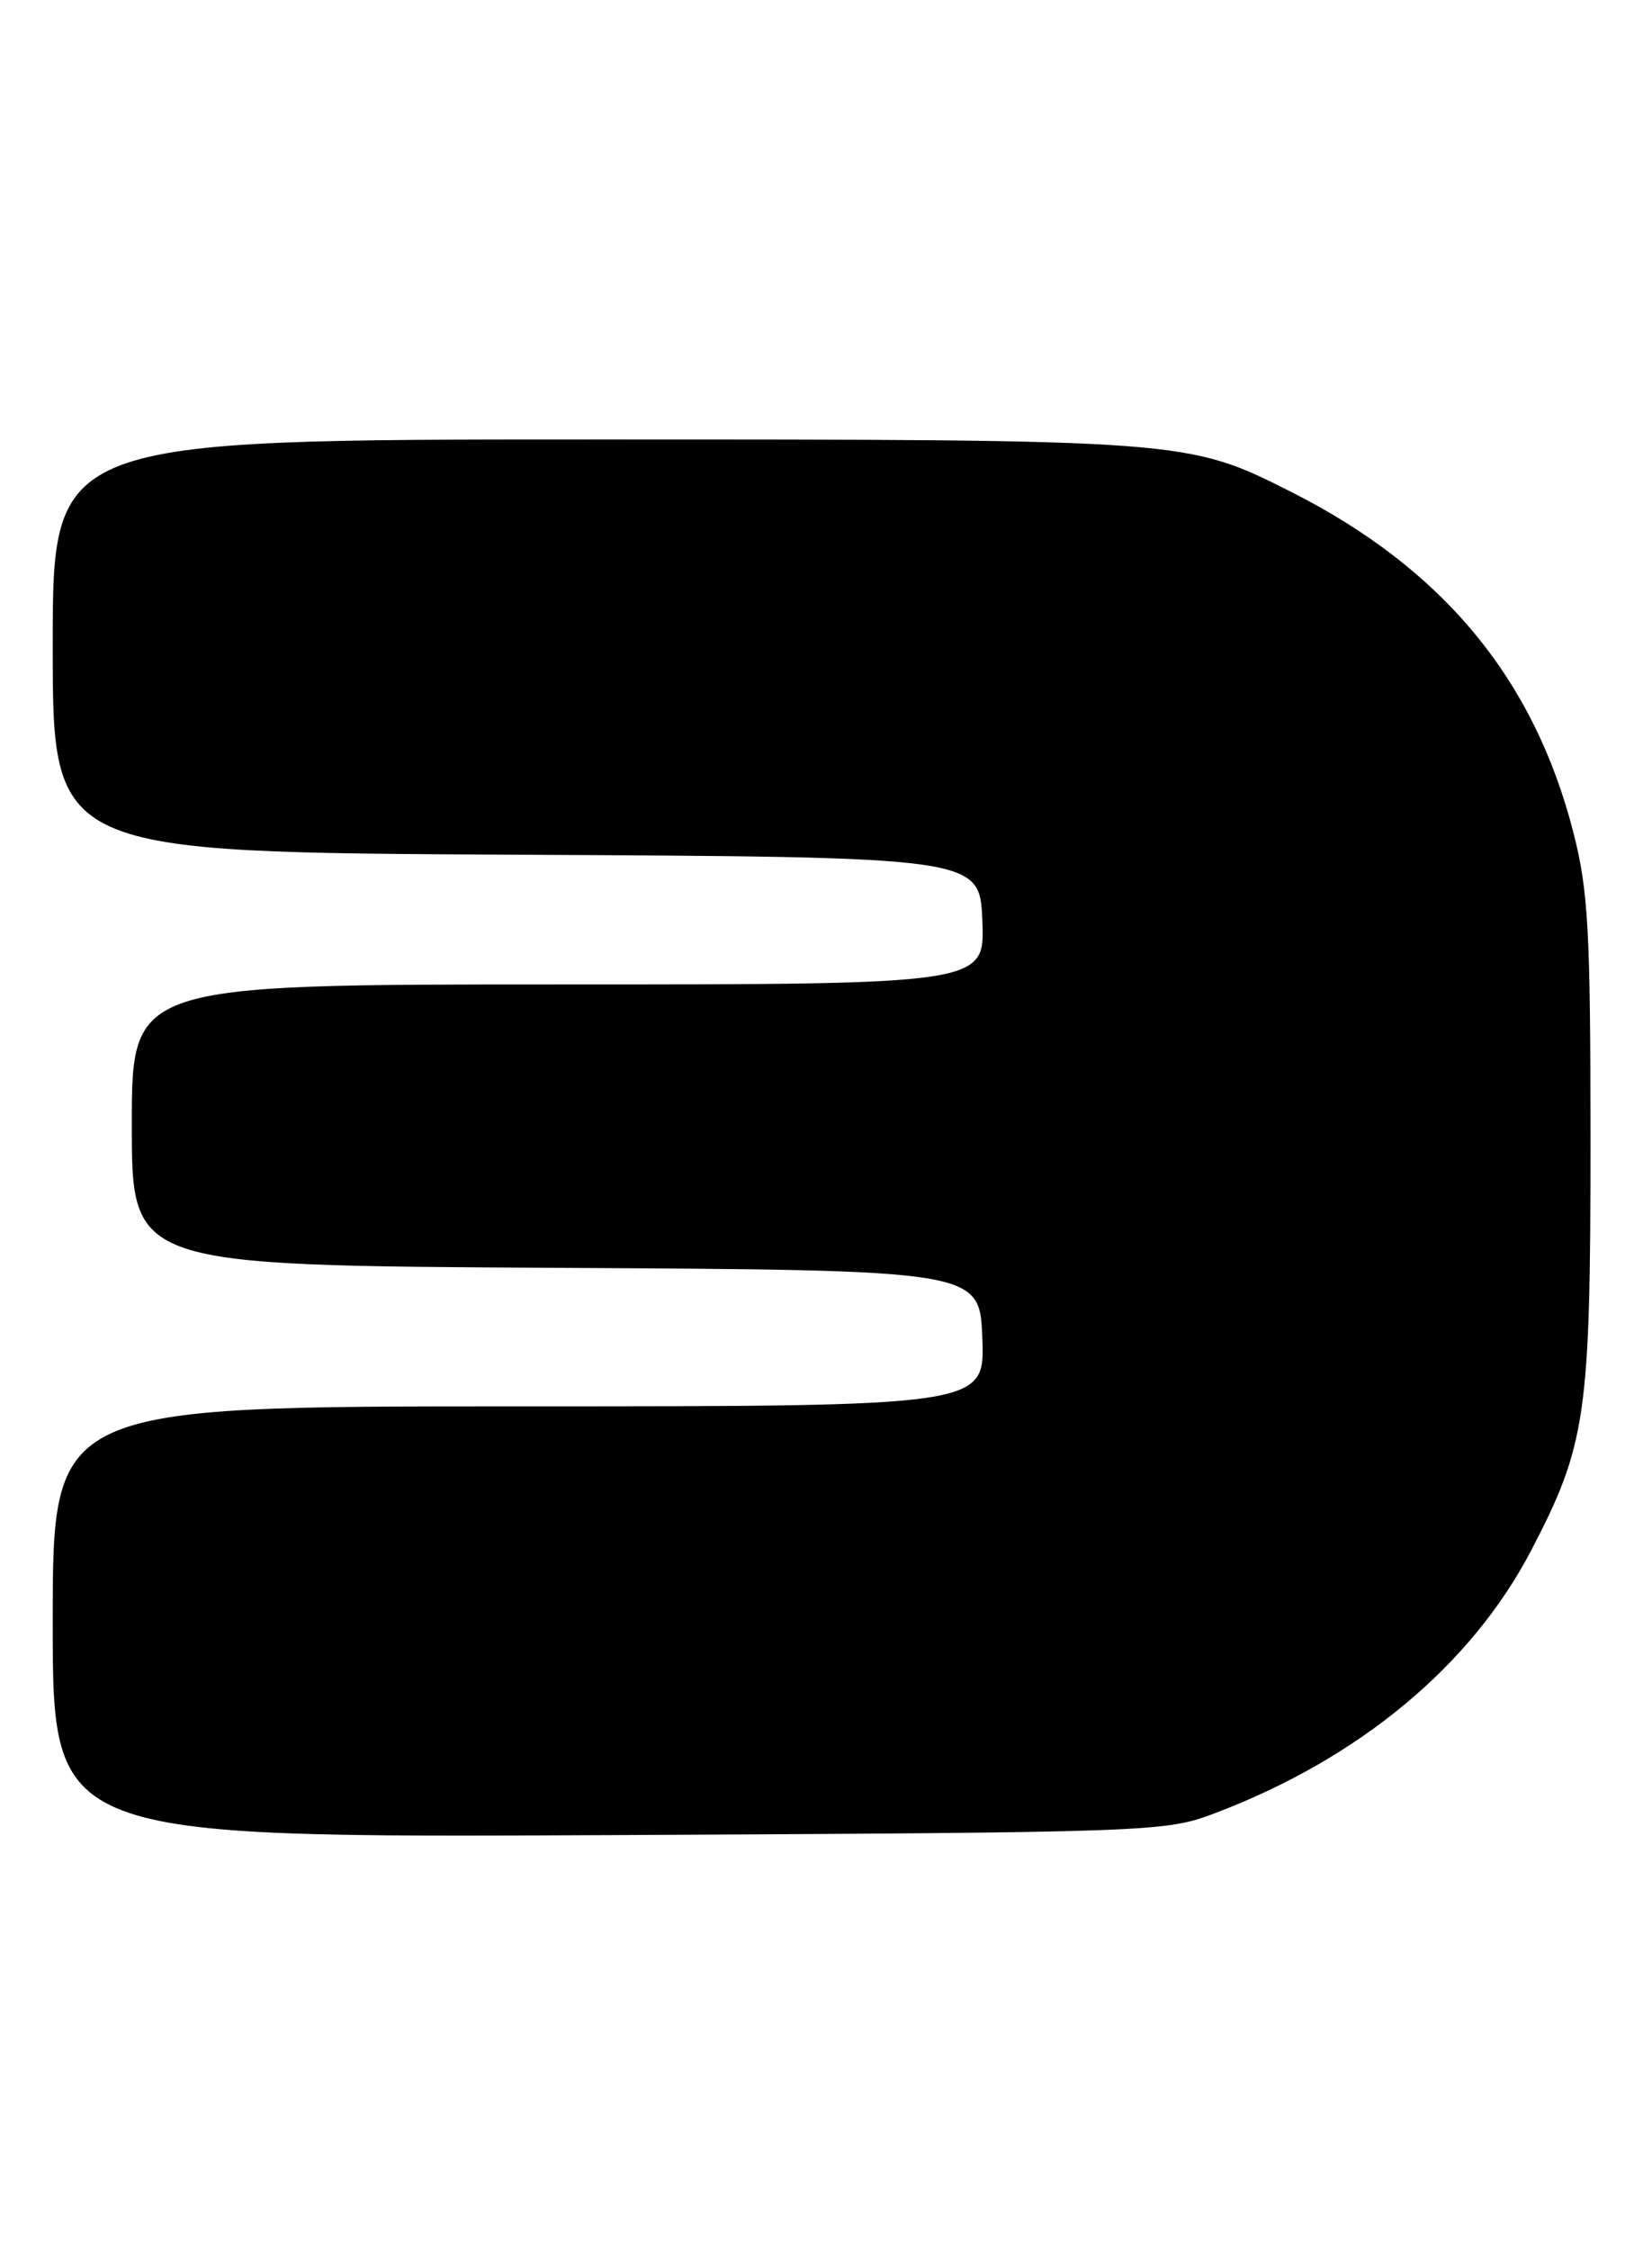 <?xml version="1.0" encoding="UTF-8" standalone="no"?>
<!DOCTYPE svg PUBLIC "-//W3C//DTD SVG 1.1//EN" "http://www.w3.org/Graphics/SVG/1.1/DTD/svg11.dtd" >
<svg xmlns="http://www.w3.org/2000/svg" xmlns:xlink="http://www.w3.org/1999/xlink" version="1.1" viewBox="0 0 188 256">
 <g >
 <path fill="currentColor"
d=" M 138.28 206.28 C 154.68 200.06 167.40 189.50 174.24 176.41 C 180.50 164.42 181.00 160.99 181.00 129.95 C 181.00 105.89 180.75 101.34 179.06 94.74 C 174.58 77.21 164.19 64.68 146.93 55.96 C 135.14 50.01 134.98 50.00 67.61 50.00 C 6.00 50.00 6.00 50.00 6.00 73.49 C 6.00 96.98 6.00 96.98 58.75 97.24 C 111.50 97.50 111.50 97.50 111.79 104.75 C 112.09 112.00 112.09 112.00 63.54 112.00 C 15.00 112.00 15.00 112.00 15.00 127.99 C 15.00 143.98 15.00 143.98 63.25 144.24 C 111.50 144.50 111.50 144.50 111.79 152.25 C 112.08 160.00 112.08 160.00 59.04 160.00 C 6.00 160.00 6.00 160.00 6.00 184.54 C 6.00 209.08 6.00 209.08 69.25 208.78 C 131.51 208.47 132.59 208.43 138.28 206.28 Z "/>
</g>
</svg>